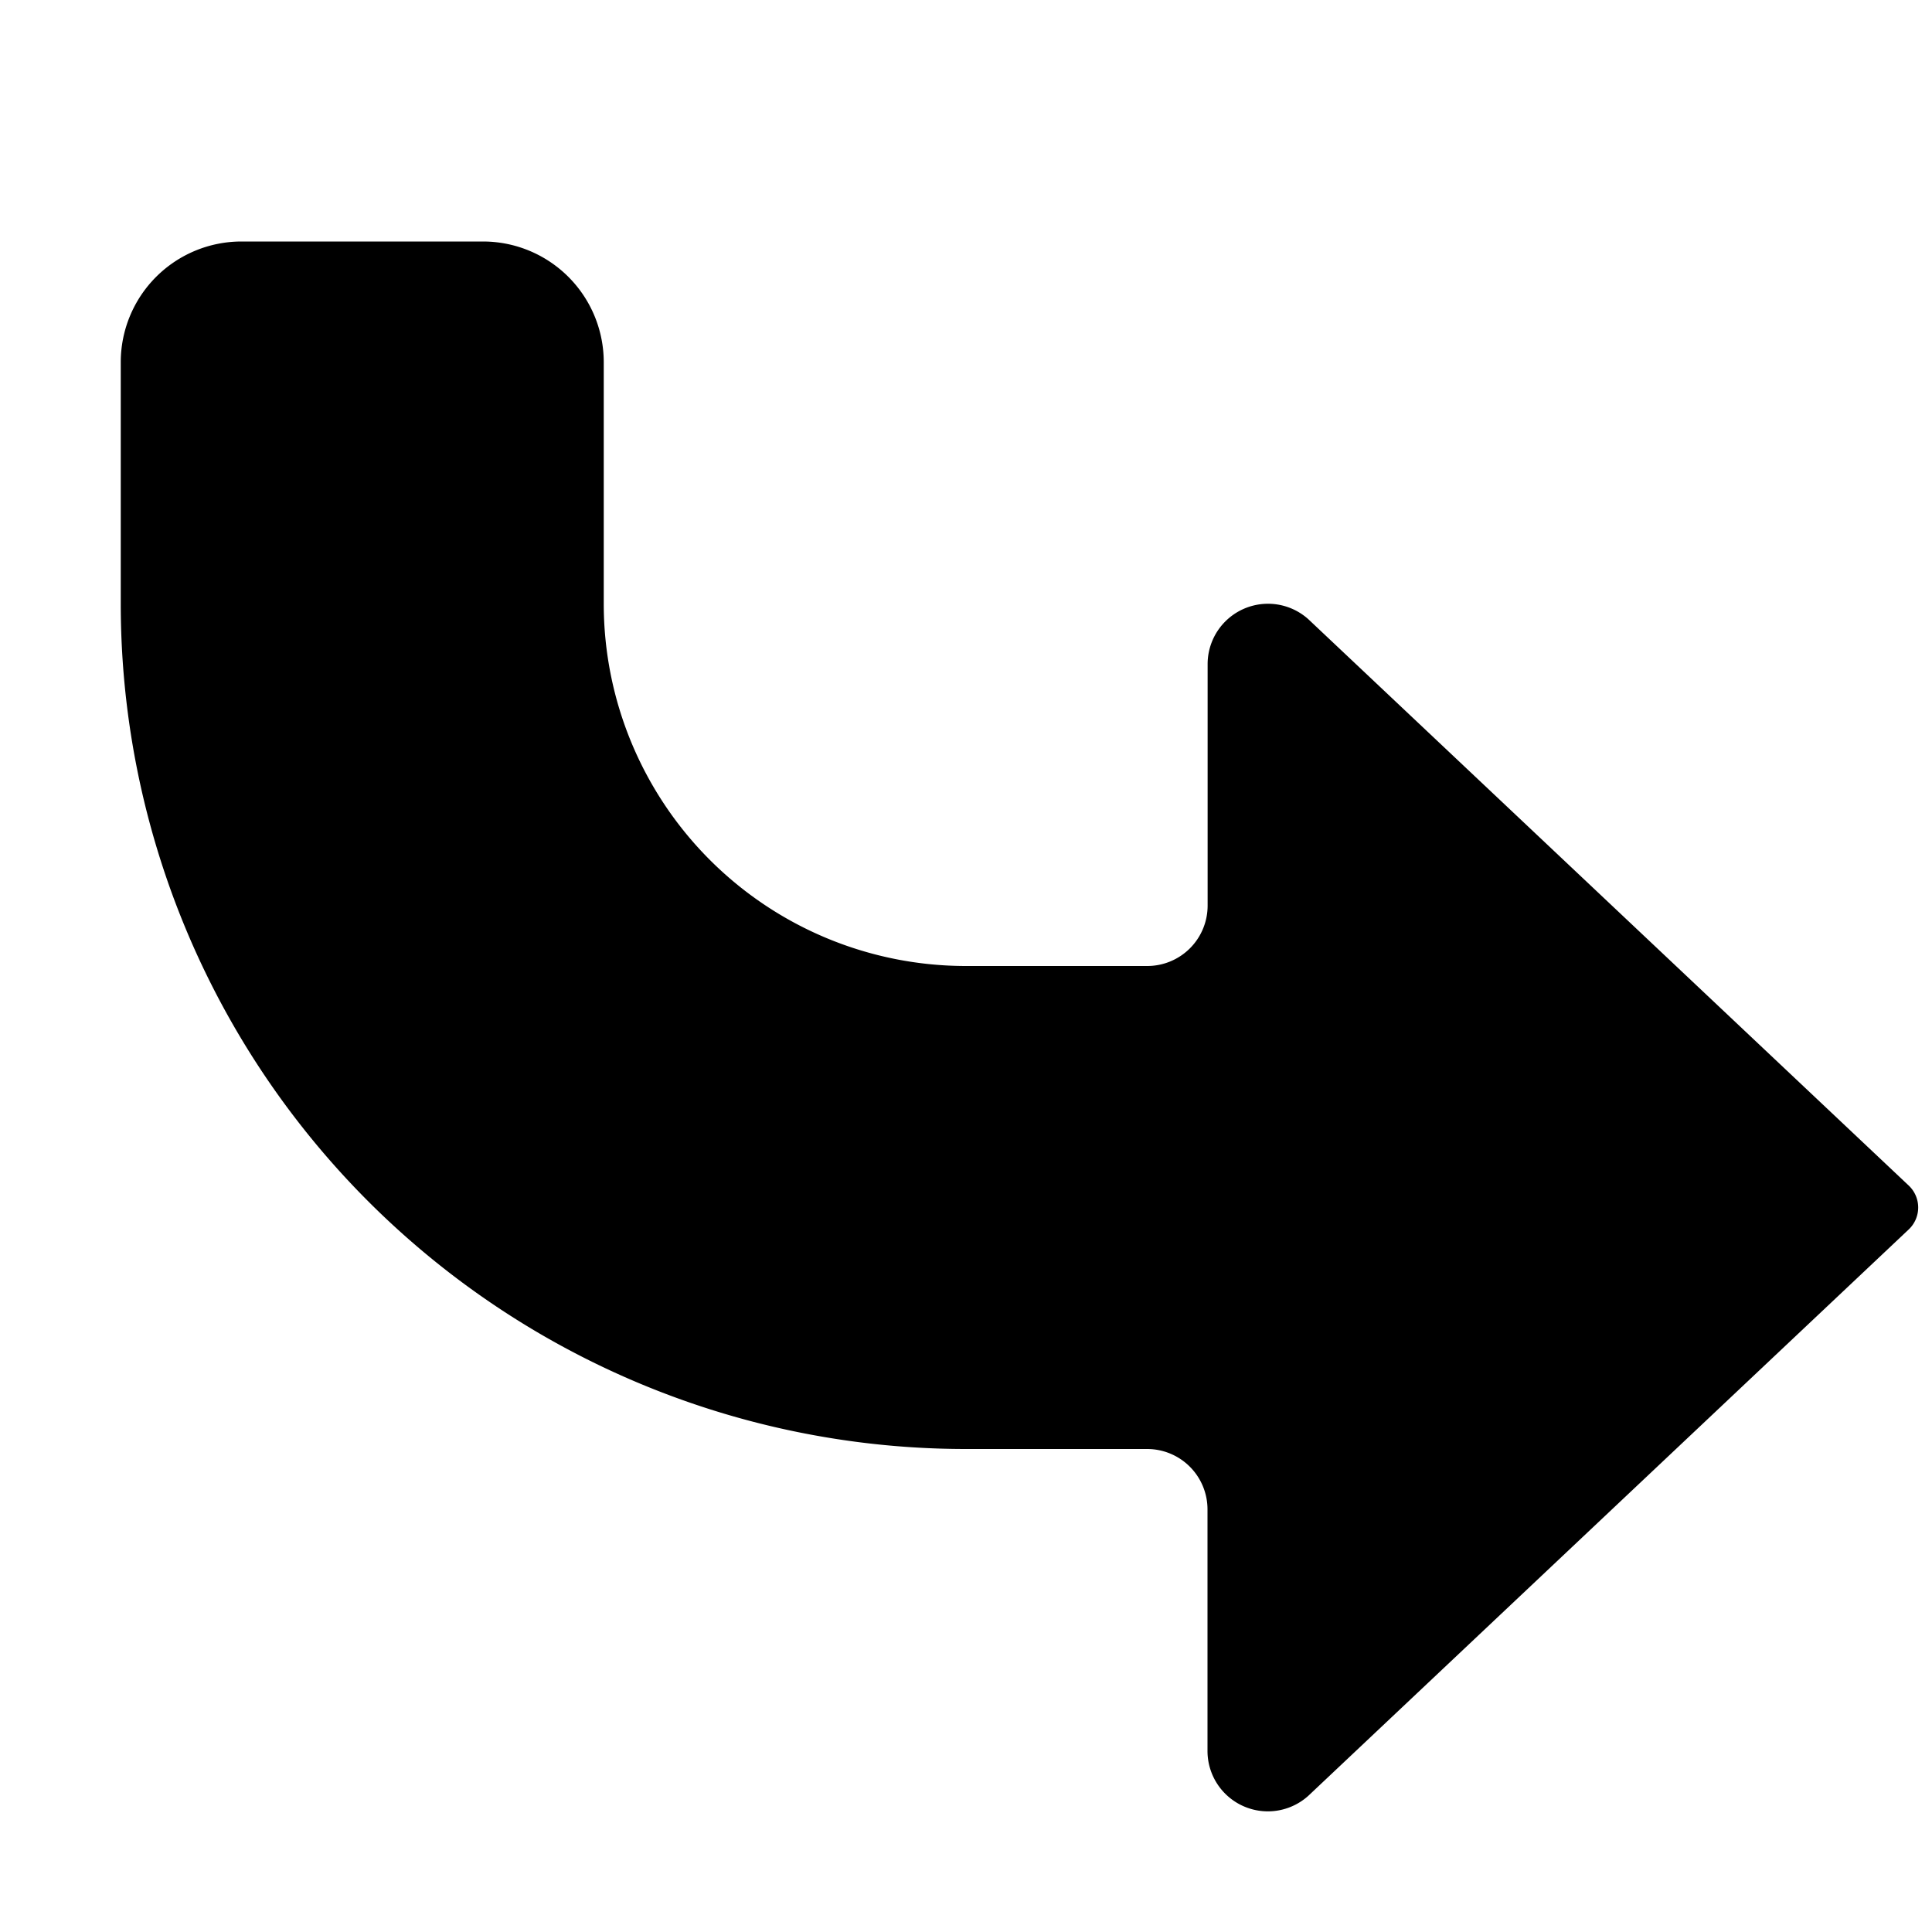 <svg xmlns="http://www.w3.org/2000/svg" viewBox="0 0 16 16"><g id="arrow-bent-down-right"><path id="base-1" d="M5 3v2a3 3 0 0 0 3 3h1.501a.5.5 0 0 0 .5-.5v-2a.5.5 0 0 1 .834-.372l4.972 4.69a.25.25 0 0 1 0 .364l-4.972 4.69A.5.5 0 0 1 10 14.5v-2a.5.5 0 0 0-.5-.5H8a7 7 0 0 1-7-7V3a1 1 0 0 1 1-1h2a1 1 0 0 1 1 1z"/></g></svg>
